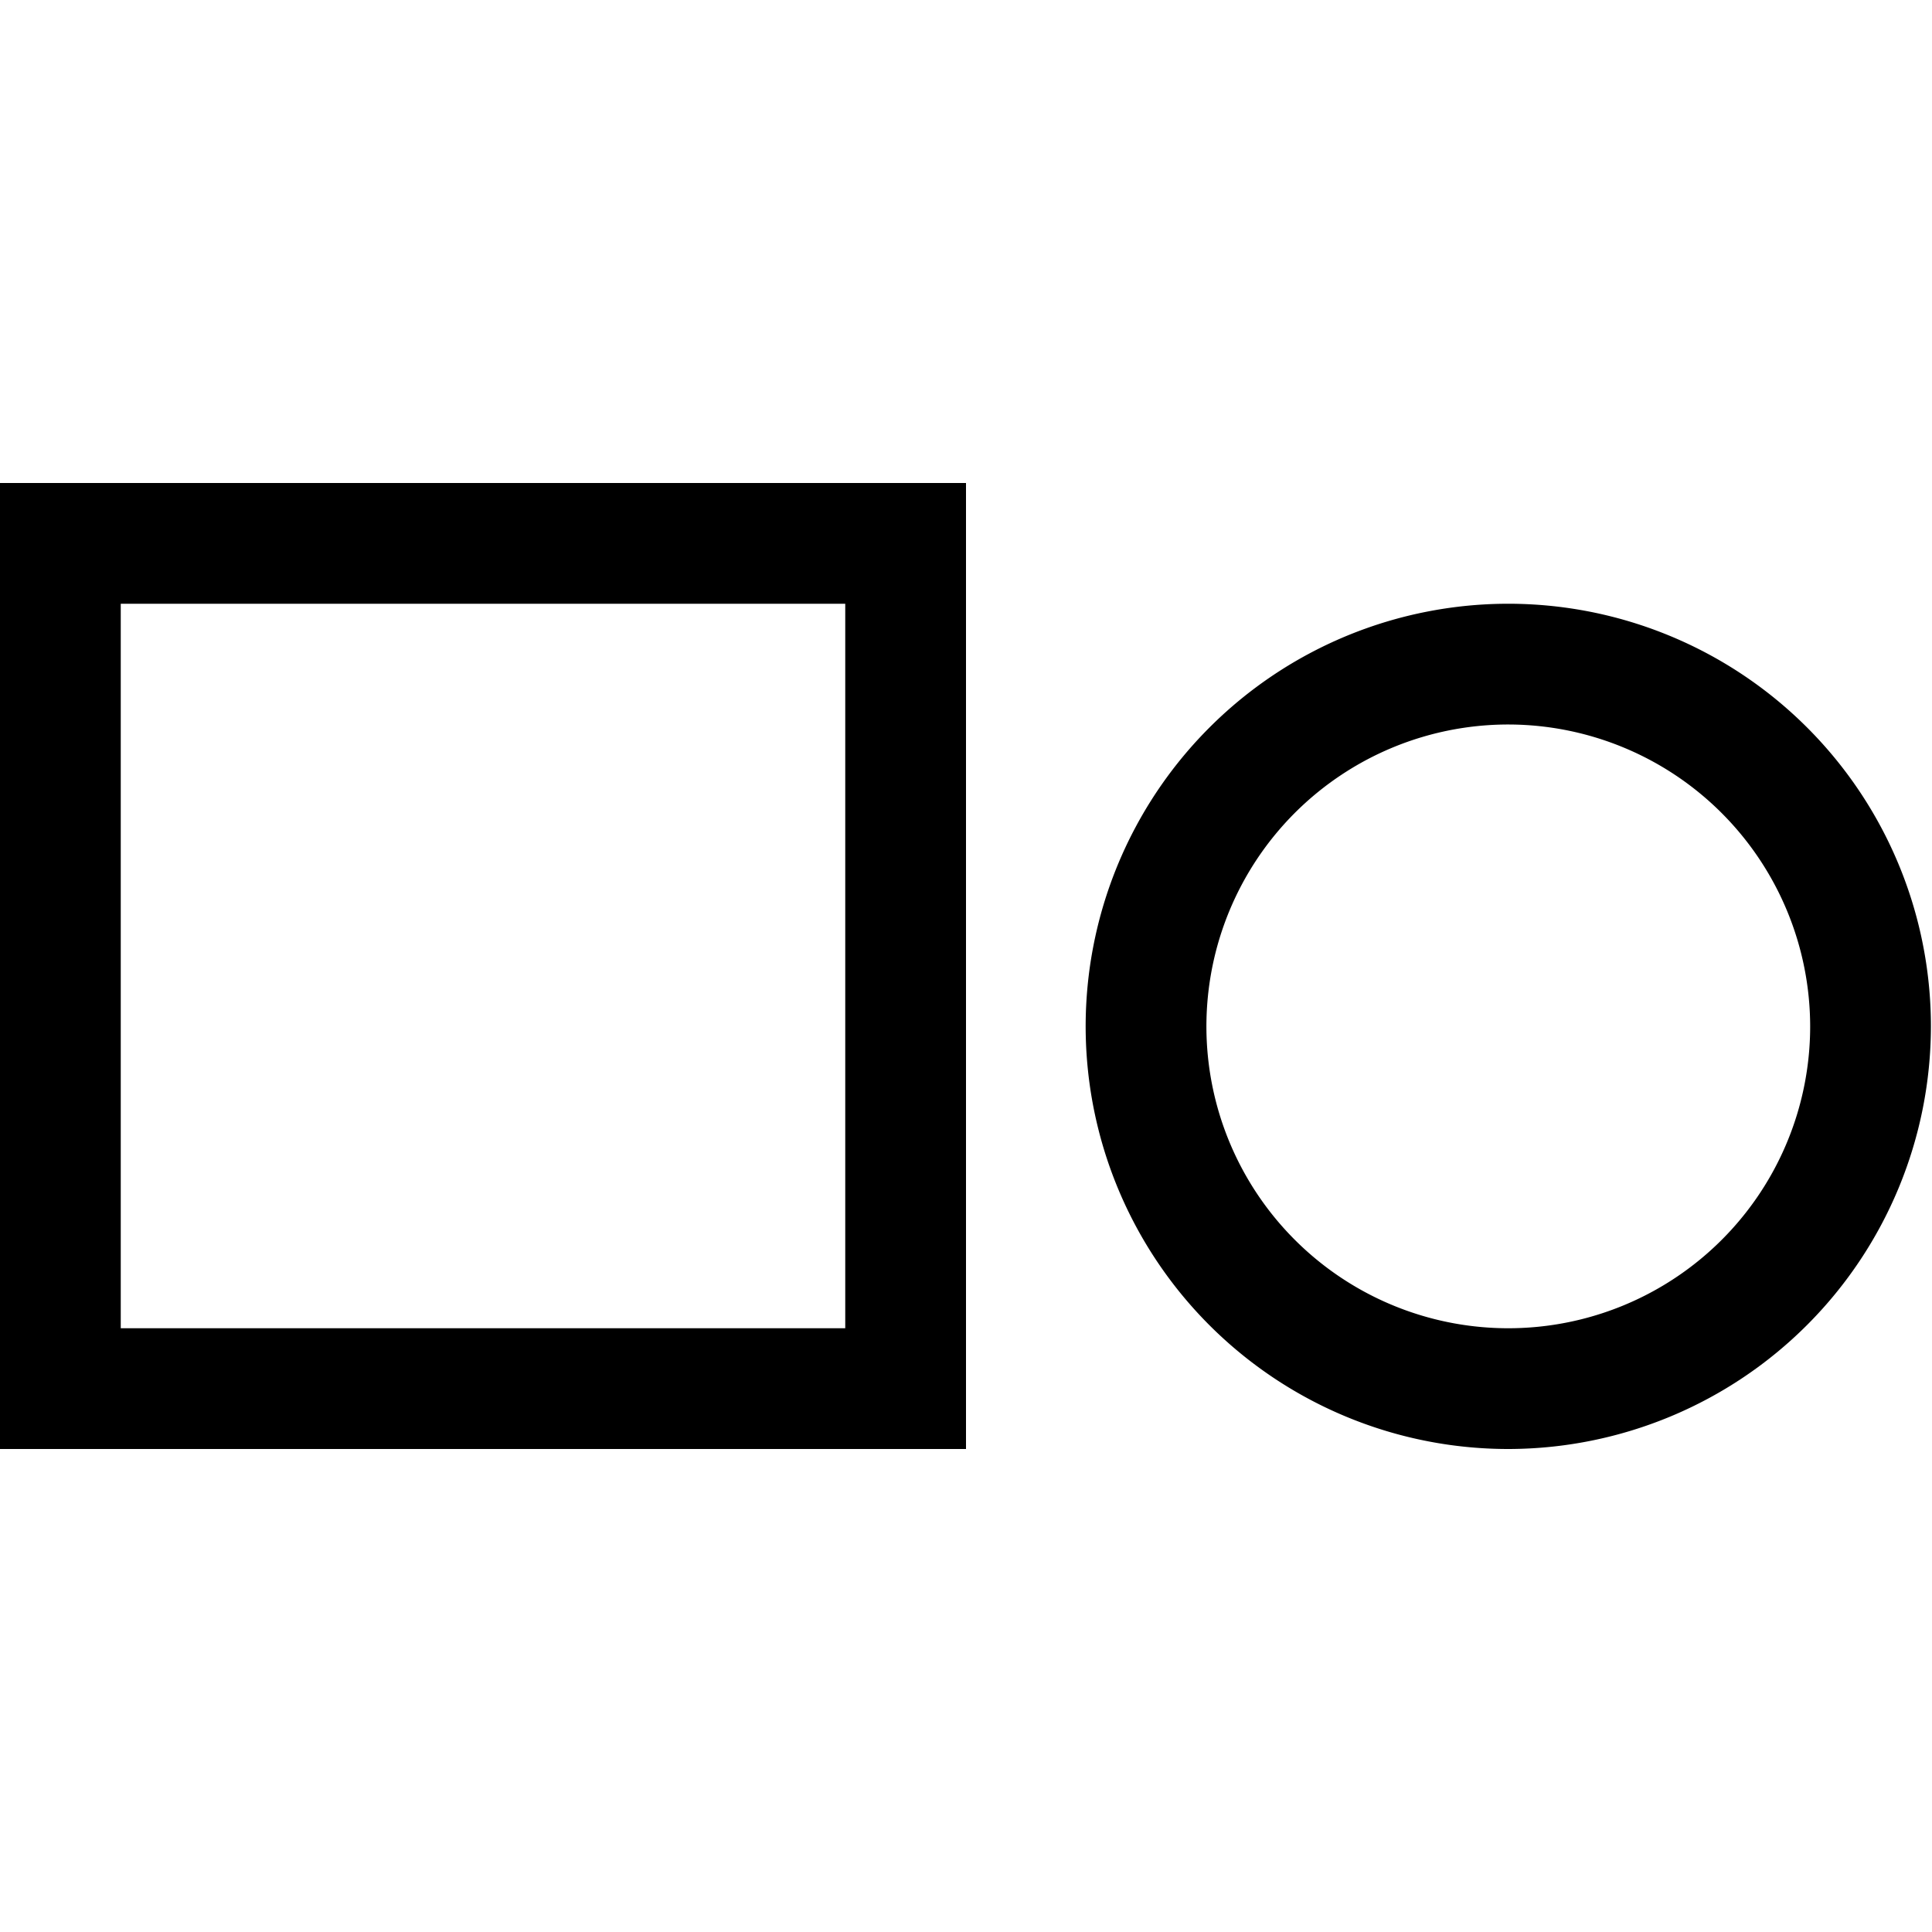 <svg xmlns="http://www.w3.org/2000/svg" viewBox="0 0 16 16"><path d="M8 12H0V4h8zm-7-1h6V5H1zm11.5 1a3.5 3.5 0 1 1 3.491-3.5A3.504 3.504 0 0 1 12.5 12zm0-6a2.5 2.5 0 1 0 2.491 2.5A2.503 2.503 0 0 0 12.5 6z"/></svg>
